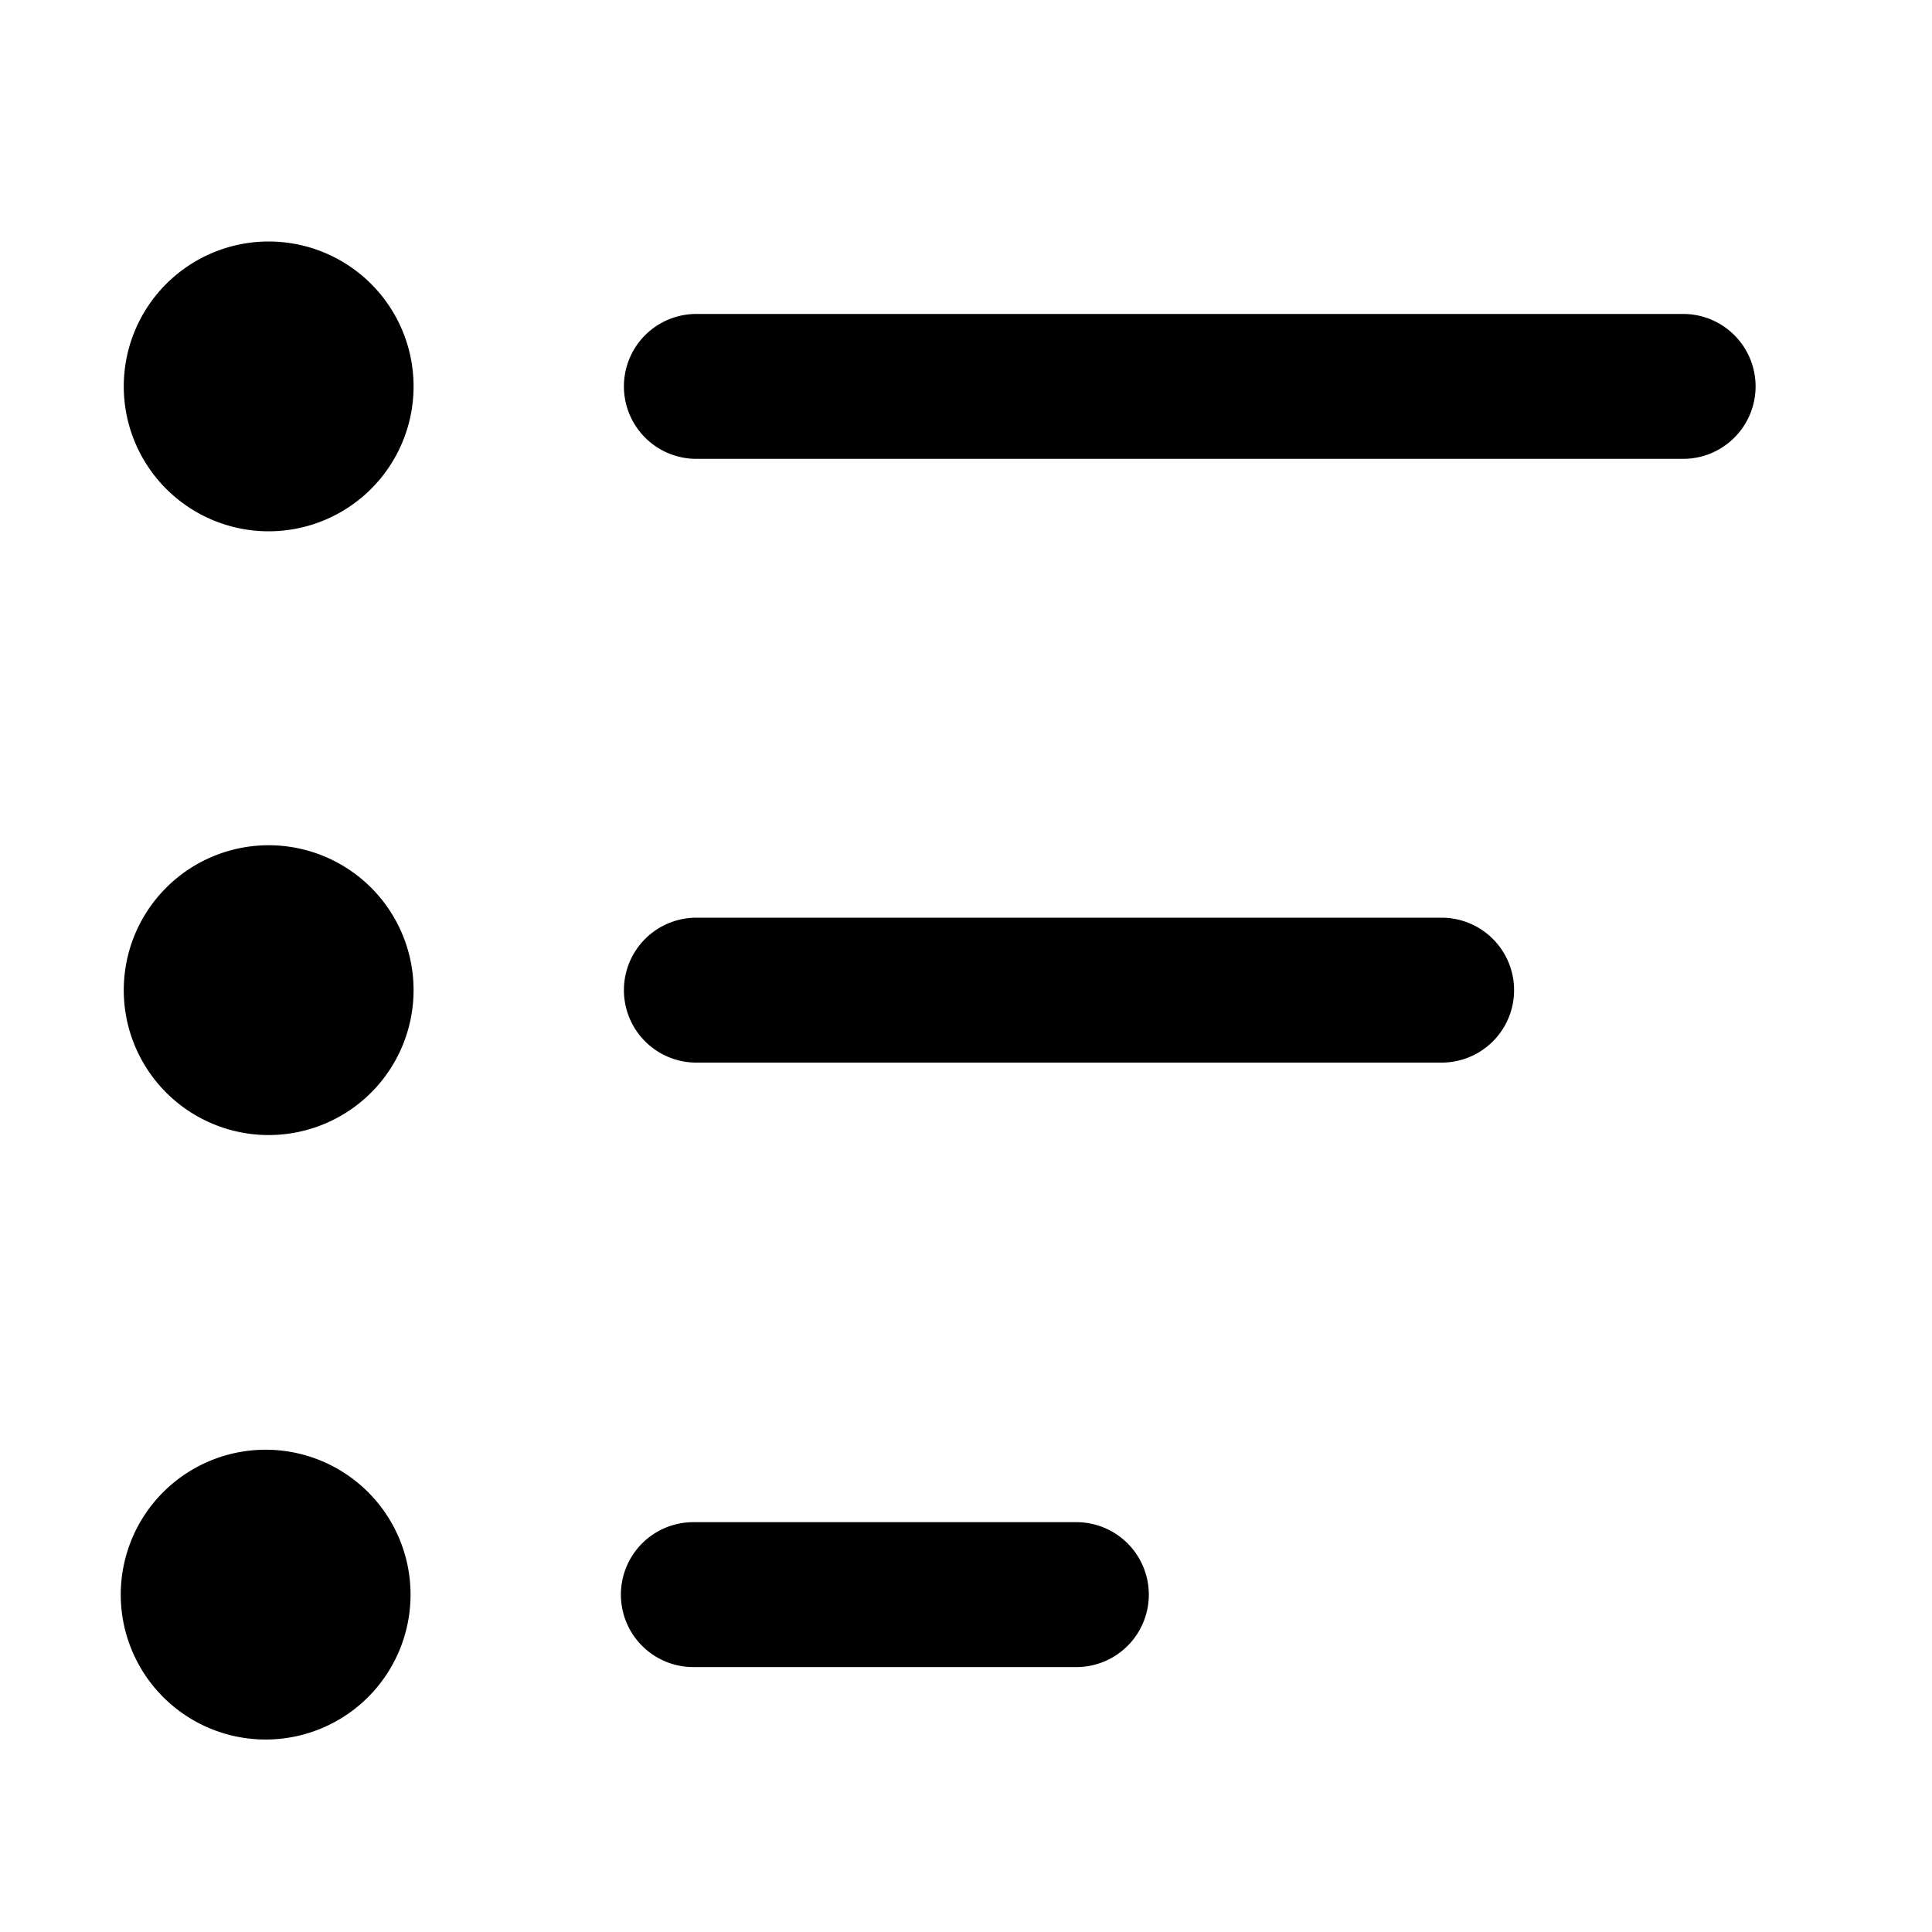 <svg xmlns="http://www.w3.org/2000/svg" viewBox="0 0 16 16">
    <path fill="#000" fill-rule="evenodd" d="M3.4 13.206a1.2 1.2 0 1 1-2.4 0 1.2 1.2 0 0 1 2.4 0m2.342.6a.6.6 0 0 1 0-1.2h3.172a.599.599 0 1 1 0 1.2H5.742M3.425 8.2a1.2 1.2 0 1 1-2.4 0 1.2 1.2 0 0 1 2.4 0m2.342.6a.6.6 0 0 1 0-1.2h6.172a.6.6 0 1 1 0 1.2H5.767M3.425 3.2a1.2 1.2 0 1 1-2.4 0 1.2 1.2 0 0 1 2.4 0m10.514.6H5.767a.6.6 0 0 1 0-1.2h8.172a.6.6 0 1 1 0 1.2"/>
</svg>

